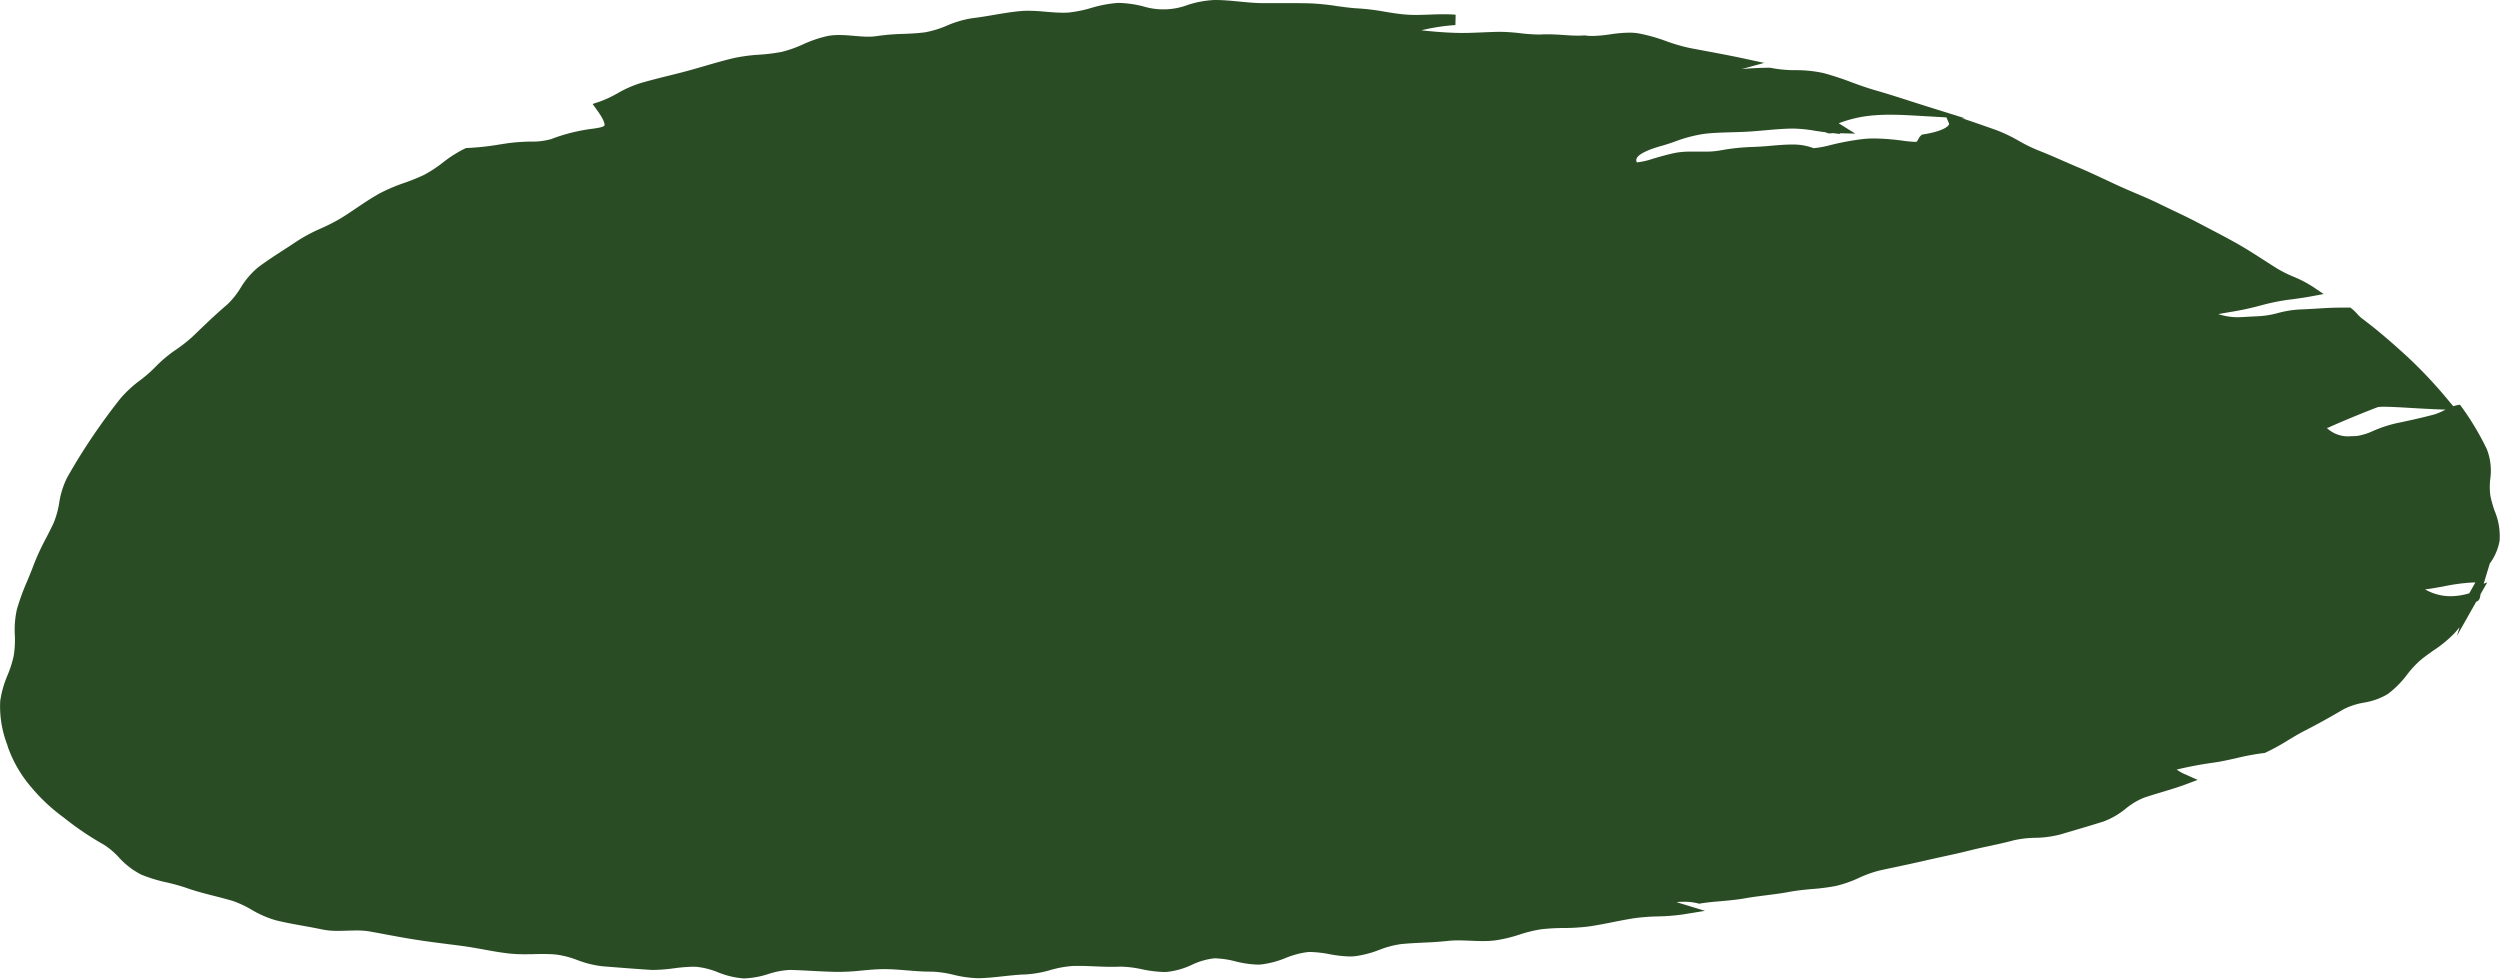 <svg xmlns="http://www.w3.org/2000/svg" width="180.75" height="70.75" viewBox="0 0 180.75 70.75">
  <g id="bottom_07" data-name="bottom/07" transform="translate(-864.625 -823.624)">
    <g id="Group_23" data-name="Group 23" transform="translate(-720.801 505.571)">
      <g id="Group_21" data-name="Group 21" transform="translate(1585.801 318.428)">
        <path id="Path_12" data-name="Path 12" d="M1761.563,348.373c-1.071.286-2.012.484-2.831.657-1.189.25-2.08.848-2.825.916-2.041.184-2.575-.7-2.723-.976-.186.006-.45.36-.674.346-1.075-.068.312-.663,1.131-.7,1.115-.512,3.493-1.468,3.633-1.494.613-.112,2.756.108,4.917.173a33.487,33.487,0,0,0-3.024-3.217c-.968-.88-2.021-1.815-3.232-2.717-.213-.159-.49-.527-.706-.685-1.668,0-1.683.053-3.349.131s-1.653.424-3.322.5a6.631,6.631,0,0,1-3.222-.278c-1.895-.534,1.438-.643,3.481-1.254a33.229,33.229,0,0,1,3.644-.655c-.883-.595-1.685-.763-2.6-1.332s-1.78-1.164-2.717-1.7-1.876-1.012-2.83-1.518-1.914-.939-2.885-1.415-1.957-.855-2.942-1.3-1.929-.916-2.927-1.335-1.954-.867-2.963-1.26-1.891-1.051-2.911-1.418-1.988-.7-3.017-1.039c.277.661-.7,1.124-2.116,1.344-.1.073-.184.453-.476.528-.46.118-2.23-.351-3.868-.192-1.687.165-3.412.8-3.794.642a7.087,7.087,0,0,0-3.174-.128,27.575,27.575,0,0,0-3.291.294c-1.148.238-2.389-.021-3.368.191-1.7.367-2.89.975-3.122.527-.422-.817.47-1.348,2.05-1.786a18.661,18.661,0,0,1,3.084-.865c.993-.12,2.092-.1,3.2-.162,1.05-.059,2.133-.206,3.2-.22,1.1-.016,2.187.312,3.207.337-.11-.069-.488.068-.587-.008-.505-.392,1.381-1.136,3.366-1.287a27.377,27.377,0,0,1,3.54.061c-1.222-.384-2.423-.79-3.665-1.143s-2.419-.9-3.673-1.224-2.559-.089-3.819-.378c-2.433.016-2.423.267-4.857.279-1.452.007,1.164-.485,2.9-.964-1.241-.267-2.615-.512-3.87-.751s-2.432-.847-3.693-1.058-2.59.334-3.853.153c-.951.079-1.974-.122-3.066-.069-1.015.049-2.075-.2-3.112-.185-1.065.016-2.114.108-3.1.077-1.143-.036-2.192-.138-3.081-.253-2.86-.368-2.482-.254-.661-.468a35.16,35.16,0,0,1,3.664-.6c-1.159-.1-2.352.074-3.513-.006s-2.305-.391-3.467-.446-2.318-.334-3.481-.367-2.333-.01-3.495-.02-2.335-.239-3.5-.226-2.317.635-3.479.672-2.357-.519-3.518-.459-2.3.6-3.457.687-2.361-.209-3.517-.1-2.308.379-3.46.513-2.233.855-3.38,1.014-2.339.085-3.482.271-2.416-.219-3.554-.006-2.2.908-3.326,1.15-2.356.183-3.479.454-2.251.632-3.366.932-2.274.549-3.377.882-1.818.962-2.909,1.327c1.22,1.676.479,1.822-.525,1.963a12.832,12.832,0,0,0-2.933.728,18.7,18.7,0,0,1-3.081.306,28.139,28.139,0,0,1-3.124.367c-1.052.471-1.928,1.4-2.944,1.9-1.032.511-2.187.777-3.18,1.321-1.009.553-1.916,1.256-2.882,1.843-.982.6-2.123.954-3.058,1.585-.952.643-1.948,1.237-2.848,1.915s-1.343,1.936-2.2,2.663-1.664,1.514-2.475,2.292-1.892,1.322-2.65,2.151-1.857,1.429-2.552,2.308-1.385,1.821-2.014,2.75-1.236,1.917-1.79,2.892-.5,2.253-.975,3.27-1.055,1.974-1.442,3.028-.893,2.059-1.19,3.143c-.293,1.066-.01,2.258-.217,3.365-.2,1.084-.852,2.107-.971,3.228a8.027,8.027,0,0,0,.558,3.222,8.841,8.841,0,0,0,1.641,2.773,13.538,13.538,0,0,0,2.391,2.2,21.208,21.208,0,0,0,2.731,1.831c.925.528,1.582,1.665,2.665,2.144.986.437,2.167.566,3.276.963,1.024.367,2.139.579,3.261.912,1.049.311,1.995,1.121,3.125,1.4,1.067.267,2.205.421,3.34.662,1.08.23,2.3-.06,3.436.147,1.091.2,2.194.419,3.334.6,1.1.171,2.218.3,3.359.453,1.1.146,2.205.412,3.345.54,1.108.124,2.258-.034,3.4.074,1.113.105,2.187.754,3.328.844,1.116.088,2.247.181,3.388.254,1.119.071,2.274-.271,3.415-.214,1.121.056,2.222.794,3.363.836,1.123.042,2.28-.636,3.42-.608,1.125.029,2.254.125,3.394.141s2.257-.211,3.4-.207,2.257.19,3.4.182,2.269.494,3.406.474,2.259-.242,3.4-.272,2.243-.568,3.379-.61,2.267.1,3.4.048,2.292.436,3.425.373,2.212-.9,3.343-.974,2.309.521,3.439.438,2.208-.8,3.337-.891,2.313.4,3.441.3,2.2-.763,3.326-.876,2.269-.105,3.393-.231,2.3.1,3.421-.037,2.2-.658,3.32-.8,2.287-.041,3.4-.2,2.228-.436,3.342-.6,2.389-.087,3.5-.268c-.644-.2-.907-.277-1.077-.472-.407-.468,1.478-.563,2.322-.318,1.1-.184,2.129-.173,3.209-.367s2.2-.273,3.278-.48c1.093-.21,2.225-.194,3.3-.414,1.09-.224,2.072-.878,3.14-1.113,1.087-.239,2.166-.452,3.228-.7,1.085-.255,2.167-.462,3.223-.729,1.083-.274,2.174-.46,3.225-.745,1.077-.292,2.286-.108,3.328-.412,1.073-.314,2.14-.623,3.174-.95,1.067-.337,1.875-1.359,2.9-1.71,1.06-.363,2.033-.594,3.041-.972a2.9,2.9,0,0,1-1.071-.7c-.321-.328,1.259-.6,3.277-.9,1.139-.174,2.367-.559,3.53-.678,1.013-.458,1.864-1.087,2.8-1.564.994-.506,1.916-1.025,2.814-1.552.965-.566,2.319-.5,3.168-1.084a28.6,28.6,0,0,0,2.249-2.357,25.214,25.214,0,0,0,2.539-2.021,15.618,15.618,0,0,0,1.779-2.686c-.03.011-.038.324-.071.335a4.3,4.3,0,0,1-4.046-.378c-.256-.161-.09-.485.314-.527a31.437,31.437,0,0,1,3.769-.506c.489-1,1.228-1.631,1.383-2.674s-.462-2.056-.663-3.145c-.185-1,.272-2.252-.229-3.285a19.274,19.274,0,0,0-1.764-2.957C1762.694,347.816,1761.976,348.263,1761.563,348.373Z" transform="translate(-1585.801 -318.428)" fill="#2a4c24"/>
      </g>
      <g id="Group_22" data-name="Group 22" transform="translate(1585.801 318.428)">
        <path id="Path_13" data-name="Path 13" d="M1673.278,318.053c.6,0,1.2.059,1.776.115.537.052,1.093.107,1.63.111.43,0,.861,0,1.292,0h.546c.494,0,1.078,0,1.664.019a17.123,17.123,0,0,1,1.867.19c.534.074,1.085.151,1.621.177a16.238,16.238,0,0,1,1.861.233c.531.087,1.079.178,1.614.214.2.014.415.02.656.02.325,0,.661-.012.985-.024s.674-.025,1.013-.025c.32,0,.6.011.866.034l-.016.748a14.505,14.505,0,0,0-2.423.369l-.044.009c.879.1,1.714.162,2.539.188.133,0,.27.006.417.006.46,0,.927-.02,1.42-.041.406-.017.825-.035,1.246-.042a12.9,12.9,0,0,1,1.52.1,12.826,12.826,0,0,0,1.324.094c.088,0,.174,0,.256-.006.13-.006.262-.009.4-.009.406,0,.8.026,1.176.051.356.024.692.046,1.019.046.166,0,.315-.006.456-.017l.042,0,.042.006a3.558,3.558,0,0,0,.508.034,9.728,9.728,0,0,0,1.283-.116,10.413,10.413,0,0,1,1.378-.123,4.177,4.177,0,0,1,.693.054,12.541,12.541,0,0,1,1.981.558,12.705,12.705,0,0,0,1.72.5l1,.188c.961.18,1.955.365,2.878.564l1.494.322-1.473.406-.158.043c.492-.048,1.078-.089,2.013-.1h.044l.043.01a9.1,9.1,0,0,0,1.789.167,9.169,9.169,0,0,1,2.04.213,21.254,21.254,0,0,1,2.023.664c.543.2,1.1.4,1.659.562.864.246,1.721.521,2.549.787.369.118.75.241,1.126.359l2.879.9-.244-.014c.933.313,1.751.6,2.541.881a11.254,11.254,0,0,1,1.583.762,11.491,11.491,0,0,0,1.337.66c.642.25,1.273.526,1.883.793.356.156.725.317,1.089.47.66.277,1.307.581,1.934.874.328.154.668.313,1,.466.386.175.782.344,1.165.507.589.251,1.2.51,1.786.8.321.157.647.313.963.464.637.3,1.295.618,1.932.956q.382.2.761.4c.686.359,1.4.731,2.08,1.123.606.347,1.192.725,1.758,1.09.317.2.646.416.971.618a9.087,9.087,0,0,0,1.2.6,8.567,8.567,0,0,1,1.417.739l.759.511-.9.169c-.431.081-.866.141-1.287.2a15.234,15.234,0,0,0-2.319.446,21.732,21.732,0,0,1-2.4.51c-.229.04-.481.084-.711.127a4.629,4.629,0,0,0,1.34.226c.2,0,.418-.013.723-.03.19-.011.406-.023.665-.036a6.677,6.677,0,0,0,1.585-.239,7.4,7.4,0,0,1,1.738-.262c.556-.026.934-.049,1.238-.068.629-.039,1.008-.063,2.128-.063h.122l.1.072a3.208,3.208,0,0,1,.412.395,2.849,2.849,0,0,0,.3.292c1.258.937,2.342,1.906,3.26,2.74a33.279,33.279,0,0,1,3.059,3.254l.319.382a1.867,1.867,0,0,1,.245-.07l.233-.048.142.191a19.7,19.7,0,0,1,1.8,3.018,4.269,4.269,0,0,1,.25,2.189,5.061,5.061,0,0,0,.011,1.192,8.54,8.54,0,0,0,.311,1.1,4.689,4.689,0,0,1,.354,2.167,3.985,3.985,0,0,1-.709,1.636l-.44,1.453.256-.094-.241.427,0,0-.246.43c0,.017,0,.037-.007.052-.021.168-.049.4-.284.481h0l-.016.006-1.393,2.464.19-.626q-.159.2-.333.4a8.7,8.7,0,0,1-1.538,1.275c-.35.248-.711.5-1.039.784a7.5,7.5,0,0,0-.884.97,6.964,6.964,0,0,1-1.4,1.41,4.846,4.846,0,0,1-1.727.62,5.186,5.186,0,0,0-1.465.479c-1.058.62-1.959,1.117-2.834,1.563-.389.2-.76.423-1.153.66a15.855,15.855,0,0,1-1.66.912l-.056.025-.061.006a17.289,17.289,0,0,0-1.975.366c-.508.114-1.032.232-1.536.309a28.364,28.364,0,0,0-2.793.519,3.111,3.111,0,0,0,.685.375l.829.374-.852.319c-.579.217-1.156.389-1.713.556-.433.129-.881.263-1.338.42a5.111,5.111,0,0,0-1.292.779,5.645,5.645,0,0,1-1.613.934c-.973.307-1.994.605-2.982.894l-.2.058a7.64,7.64,0,0,1-1.761.226,7.463,7.463,0,0,0-1.574.188c-.583.158-1.185.288-1.767.413-.481.1-.978.211-1.464.334-.615.155-1.247.292-1.859.424-.449.1-.914.2-1.371.306-.669.157-1.357.3-2.021.443-.4.084-.807.171-1.212.26a8.332,8.332,0,0,0-1.46.525,8.808,8.808,0,0,1-1.684.59,15.411,15.411,0,0,1-1.725.221c-.523.047-1.063.1-1.577.194-.576.111-1.166.185-1.736.257-.51.065-1.036.131-1.547.223-.573.1-1.136.15-1.68.2-.5.042-1.016.085-1.533.172l-.084.014-.082-.024a4.053,4.053,0,0,0-1.035-.116,4.479,4.479,0,0,0-.507.026c.129.044.291.094.5.156l1.549.474-1.583.259a15.133,15.133,0,0,1-1.83.144,15.445,15.445,0,0,0-1.674.125c-.519.079-1.049.184-1.562.286-.581.115-1.181.235-1.785.32a14.845,14.845,0,0,1-1.777.107,15.031,15.031,0,0,0-1.631.092,9.958,9.958,0,0,0-1.573.385,10.438,10.438,0,0,1-1.751.419,7.487,7.487,0,0,1-.893.048c-.3,0-.6-.012-.9-.024s-.582-.024-.869-.024a6.937,6.937,0,0,0-.766.038c-.6.066-1.2.1-1.785.124-.53.026-1.078.052-1.611.107a6.969,6.969,0,0,0-1.561.417,7.51,7.51,0,0,1-1.769.459c-.115.011-.236.016-.36.016a8.807,8.807,0,0,1-1.472-.166,8.133,8.133,0,0,0-1.347-.156c-.092,0-.181,0-.266.011a6.2,6.2,0,0,0-1.556.423,6.74,6.74,0,0,1-1.783.468c-.081.006-.166.009-.251.009a7.36,7.36,0,0,1-1.592-.235,6.7,6.7,0,0,0-1.427-.217c-.059,0-.117,0-.173.005a5.14,5.14,0,0,0-1.544.46,5.668,5.668,0,0,1-1.8.515c-.074,0-.15.006-.227.006a8.686,8.686,0,0,1-1.6-.2,7.992,7.992,0,0,0-1.453-.185c-.052,0-.1,0-.154,0-.177.008-.361.012-.561.012-.411,0-.824-.017-1.225-.034s-.8-.033-1.189-.033c-.152,0-.293,0-.429.007a7.706,7.706,0,0,0-1.6.294,8.176,8.176,0,0,1-1.784.316c-.538.014-1.091.075-1.626.133-.579.063-1.177.129-1.773.139h-.074a8.321,8.321,0,0,1-1.74-.246,7.6,7.6,0,0,0-1.571-.228h-.1c-.579,0-1.157-.047-1.716-.093-.529-.043-1.077-.088-1.606-.089h-.026c-.529,0-1.074.052-1.6.1a16.389,16.389,0,0,1-1.773.1c-.629-.009-1.261-.042-1.872-.074-.5-.027-1.02-.054-1.526-.067h-.061a5.848,5.848,0,0,0-1.535.293,6.422,6.422,0,0,1-1.715.318l-.114,0a6.238,6.238,0,0,1-1.825-.443,5.672,5.672,0,0,0-1.543-.394c-.08,0-.163-.006-.248-.006a11.632,11.632,0,0,0-1.38.113,12.054,12.054,0,0,1-1.449.117c-.118,0-.233,0-.343-.01-.948-.061-1.9-.136-2.818-.209l-.576-.045a7.459,7.459,0,0,1-1.8-.447,6.92,6.92,0,0,0-1.531-.4c-.277-.026-.579-.038-.951-.038-.222,0-.449,0-.669.008s-.45.008-.676.008a9.865,9.865,0,0,1-1.11-.053c-.635-.071-1.26-.185-1.864-.295-.512-.093-1-.181-1.489-.246q-.5-.066-1-.129c-.781-.1-1.59-.2-2.371-.325-.807-.125-1.6-.273-2.367-.417q-.49-.092-.976-.18a5.431,5.431,0,0,0-.975-.073c-.214,0-.435.007-.649.013s-.44.014-.661.014a5.467,5.467,0,0,1-1.162-.1c-.459-.1-.927-.182-1.379-.264-.655-.118-1.332-.241-1.974-.4a7.577,7.577,0,0,1-1.776-.777,7.288,7.288,0,0,0-1.365-.631c-.443-.131-.892-.246-1.326-.356-.681-.173-1.325-.337-1.955-.563a14.6,14.6,0,0,0-1.462-.41,10.925,10.925,0,0,1-1.839-.563,5.583,5.583,0,0,1-1.635-1.26,5.5,5.5,0,0,0-1.064-.9,21.5,21.5,0,0,1-2.779-1.863l-.137-.109a12.978,12.978,0,0,1-2.317-2.159,9.129,9.129,0,0,1-1.7-2.892l-.072-.233a7.694,7.694,0,0,1-.5-3.139,7.467,7.467,0,0,1,.534-1.874,8.131,8.131,0,0,0,.441-1.384A7.447,7.447,0,0,0,1586.5,364a6.742,6.742,0,0,1,.152-1.909,17.293,17.293,0,0,1,.75-2.048c.153-.369.312-.75.449-1.125a17.479,17.479,0,0,1,.913-1.971c.183-.355.372-.722.541-1.086a6.5,6.5,0,0,0,.4-1.444,6.142,6.142,0,0,1,.584-1.853c.584-1.028,1.192-2.009,1.806-2.917.653-.964,1.336-1.9,2.03-2.773a8.536,8.536,0,0,1,1.431-1.326,9.637,9.637,0,0,0,1.138-1,9.377,9.377,0,0,1,1.486-1.234,10.753,10.753,0,0,0,1.181-.935l.293-.281c.7-.673,1.424-1.369,2.2-2.026a5.7,5.7,0,0,0,.963-1.2,5.845,5.845,0,0,1,1.255-1.479c.6-.453,1.248-.872,1.874-1.277.327-.211.664-.43.99-.65a11.893,11.893,0,0,1,1.7-.9,13.814,13.814,0,0,0,1.378-.7c.4-.24.791-.507,1.174-.765.55-.371,1.119-.754,1.722-1.085a12.66,12.66,0,0,1,1.748-.74,14.462,14.462,0,0,0,1.446-.588,9.115,9.115,0,0,0,1.326-.871,9.009,9.009,0,0,1,1.63-1.033l.069-.031.076,0a18.773,18.773,0,0,0,2.334-.254c.259-.039.5-.076.748-.11a14.332,14.332,0,0,1,1.49-.1,4.933,4.933,0,0,0,1.5-.18,12.873,12.873,0,0,1,3.021-.752c.233-.033.777-.109.83-.234.01-.024.082-.262-.556-1.138l-.3-.414.485-.162a8.112,8.112,0,0,0,1.325-.616,8.174,8.174,0,0,1,1.6-.714c.677-.2,1.378-.378,2.056-.545.438-.108.891-.22,1.332-.339s.868-.243,1.292-.366c.679-.2,1.38-.4,2.084-.569a12.323,12.323,0,0,1,1.868-.253,13.114,13.114,0,0,0,1.621-.2,8.706,8.706,0,0,0,1.533-.54,8.891,8.891,0,0,1,1.8-.612,4.5,4.5,0,0,1,.833-.07c.36,0,.724.031,1.077.061s.688.059,1.018.059a3.954,3.954,0,0,0,.635-.046,15.7,15.7,0,0,1,1.873-.154c.535-.022,1.088-.045,1.618-.119a7.117,7.117,0,0,0,1.562-.479,7.475,7.475,0,0,1,1.826-.537c.517-.06,1.047-.15,1.559-.237.622-.106,1.265-.215,1.91-.276.187-.018.381-.026.592-.026.43,0,.864.036,1.283.072s.824.069,1.225.069c.151,0,.29,0,.425-.015a8.8,8.8,0,0,0,1.609-.328,9.039,9.039,0,0,1,1.856-.359c.065,0,.131-.005.2-.005a8.072,8.072,0,0,1,1.689.241,4.989,4.989,0,0,0,3.251-.1,7.31,7.31,0,0,1,1.874-.351Zm4.153.979q-.377,0-.754,0c-.571,0-1.143-.061-1.7-.115a16.669,16.669,0,0,0-1.794-.111,6.654,6.654,0,0,0-1.681.323,5.688,5.688,0,0,1-3.611.109,7.407,7.407,0,0,0-1.531-.224c-.054,0-.108,0-.159,0a8.355,8.355,0,0,0-1.7.335,9.49,9.49,0,0,1-1.748.352c-.153.011-.31.017-.48.017-.432,0-.867-.036-1.287-.072s-.822-.069-1.221-.069c-.188,0-.359.007-.522.023-.617.058-1.246.165-1.854.269-.522.089-1.061.181-1.6.243a6.818,6.818,0,0,0-1.641.491,7.777,7.777,0,0,1-1.731.523c-.566.079-1.137.1-1.69.125a14.912,14.912,0,0,0-1.784.145,4.687,4.687,0,0,1-.756.056c-.363,0-.728-.031-1.082-.062s-.685-.059-1.013-.059a3.766,3.766,0,0,0-.695.057,8.208,8.208,0,0,0-1.649.565,9.4,9.4,0,0,1-1.668.583,13.678,13.678,0,0,1-1.715.217,11.581,11.581,0,0,0-1.755.235c-.688.165-1.381.366-2.051.56-.427.124-.869.252-1.305.369s-.905.234-1.347.343c-.669.165-1.36.336-2.02.535a7.47,7.47,0,0,0-1.454.656c-.311.168-.629.341-.985.493.413.65.521,1.1.365,1.471-.218.515-.855.6-1.416.684a12.144,12.144,0,0,0-2.845.705,5.341,5.341,0,0,1-1.757.234,13.538,13.538,0,0,0-1.413.1c-.239.033-.481.069-.737.108a19.966,19.966,0,0,1-2.351.26,8.751,8.751,0,0,0-1.425.921,9.8,9.8,0,0,1-1.44.94,15.014,15.014,0,0,1-1.521.62,11.918,11.918,0,0,0-1.645.693c-.573.314-1.127.688-1.663,1.049-.39.263-.794.536-1.2.785a14.369,14.369,0,0,1-1.453.739,11.164,11.164,0,0,0-1.59.837c-.332.224-.672.445-1,.658-.615.4-1.251.81-1.83,1.246a5.217,5.217,0,0,0-1.084,1.3,6.341,6.341,0,0,1-1.1,1.351c-.757.642-1.473,1.329-2.165,1.994l-.294.282a11.471,11.471,0,0,1-1.262,1,8.688,8.688,0,0,0-1.37,1.132,10.351,10.351,0,0,1-1.226,1.083,7.856,7.856,0,0,0-1.31,1.2c-.683.862-1.355,1.78-2,2.728-.6.891-1.2,1.856-1.774,2.867a5.51,5.51,0,0,0-.5,1.631,7.154,7.154,0,0,1-.459,1.611c-.175.378-.368.752-.554,1.114a16.91,16.91,0,0,0-.876,1.886c-.142.389-.3.778-.46,1.154a16.722,16.722,0,0,0-.72,1.959,6.091,6.091,0,0,0-.125,1.7,8.12,8.12,0,0,1-.085,1.636,8.8,8.8,0,0,1-.477,1.515,6.809,6.809,0,0,0-.489,1.684,7.124,7.124,0,0,0,.471,2.838l.072.235a8.419,8.419,0,0,0,1.579,2.653,12.449,12.449,0,0,0,2.19,2.031l.137.109a20.78,20.78,0,0,0,2.684,1.8,6.122,6.122,0,0,1,1.221,1.02,5.025,5.025,0,0,0,1.41,1.106,10.219,10.219,0,0,0,1.713.52,15.178,15.178,0,0,1,1.537.433c.6.214,1.224.373,1.887.542.441.112.9.228,1.355.364a7.954,7.954,0,0,1,1.51.691,7.017,7.017,0,0,0,1.6.708c.618.154,1.254.269,1.926.391.458.083.931.168,1.4.268a4.763,4.763,0,0,0,1.006.086c.209,0,.417-.006.638-.013s.446-.014.672-.014a6.147,6.147,0,0,1,1.109.085q.488.088.979.181c.762.142,1.55.29,2.345.413.771.12,1.539.218,2.351.322q.5.064,1,.13c.51.067,1.026.161,1.524.252.592.108,1.2.219,1.813.288a9.149,9.149,0,0,0,1.026.048c.219,0,.444,0,.662-.008s.454-.009.683-.009c.4,0,.721.013,1.022.042a7.579,7.579,0,0,1,1.7.434,6.8,6.8,0,0,0,1.62.41l.577.046c.916.073,1.864.148,2.806.208.094.006.193.009.3.009a11.32,11.32,0,0,0,1.358-.112,12.192,12.192,0,0,1,1.471-.118c.1,0,.193,0,.285.007a6.3,6.3,0,0,1,1.755.435,5.6,5.6,0,0,0,1.6.4,5.374,5.374,0,0,0,1.6-.288,6.219,6.219,0,0,1,1.818-.32c.516.013,1.04.041,1.546.068.6.032,1.228.065,1.843.073a15.581,15.581,0,0,0,1.691-.1c.545-.052,1.108-.106,1.673-.106h.029c.559,0,1.121.048,1.665.092.568.046,1.158.094,1.727.09h.031a8.274,8.274,0,0,1,1.728.245,7.29,7.29,0,0,0,1.644.229c.562-.01,1.143-.073,1.7-.134s1.119-.122,1.687-.137a7.506,7.506,0,0,0,1.619-.293,8.377,8.377,0,0,1,1.756-.316c.146-.005.3-.008.457-.008.409,0,.822.017,1.221.034s.8.033,1.193.033c.188,0,.361,0,.527-.011.062,0,.125,0,.189,0a8.668,8.668,0,0,1,1.591.2,8.007,8.007,0,0,0,1.457.185c.063,0,.126,0,.186,0a5.048,5.048,0,0,0,1.56-.46,5.762,5.762,0,0,1,1.779-.514c.072,0,.147-.007.222-.007a7.355,7.355,0,0,1,1.591.235,6.7,6.7,0,0,0,1.428.217c.067,0,.132,0,.2-.007a6.1,6.1,0,0,0,1.583-.425,6.849,6.849,0,0,1,1.75-.465c.105-.009.216-.013.328-.013a8.813,8.813,0,0,1,1.473.166,8.133,8.133,0,0,0,1.346.156c.1,0,.2,0,.291-.013a6.85,6.85,0,0,0,1.59-.421,7.63,7.63,0,0,1,1.732-.455c.552-.056,1.11-.083,1.65-.11.573-.028,1.166-.057,1.739-.12a7.673,7.673,0,0,1,.849-.042c.3,0,.605.012.9.024s.581.024.866.024a6.748,6.748,0,0,0,.8-.042,9.73,9.73,0,0,0,1.624-.392,10.672,10.672,0,0,1,1.692-.41,15.6,15.6,0,0,1,1.713-.1,14.076,14.076,0,0,0,1.687-.1c.582-.082,1.172-.2,1.743-.313.521-.1,1.059-.211,1.6-.292a16.008,16.008,0,0,1,1.758-.132l.416-.017a.523.523,0,0,1-.083-.549c.225-.5,1.237-.5,1.57-.5a4.993,4.993,0,0,1,1.159.123c.519-.083,1.024-.125,1.513-.166.551-.046,1.072-.09,1.611-.187s1.067-.163,1.585-.229c.559-.071,1.136-.144,1.688-.25a16.52,16.52,0,0,1,1.652-.2,14.639,14.639,0,0,0,1.641-.208,8.125,8.125,0,0,0,1.54-.544,9.017,9.017,0,0,1,1.595-.568c.408-.09.82-.177,1.218-.261.661-.14,1.344-.284,2-.44.464-.109.932-.21,1.384-.308.605-.131,1.231-.267,1.834-.419.5-.126,1-.235,1.49-.34.6-.129,1.165-.251,1.729-.4a8.134,8.134,0,0,1,1.733-.213,6.984,6.984,0,0,0,1.588-.2l.2-.058c.984-.287,2-.584,2.966-.889a5.021,5.021,0,0,0,1.394-.822,5.733,5.733,0,0,1,1.495-.885c.471-.161.926-.3,1.366-.429.3-.088.584-.174.869-.266a3.3,3.3,0,0,1-.411-.362.481.481,0,0,1-.124-.495c.144-.431.752-.606,3.612-1.043.478-.073.967-.183,1.485-.3a18.428,18.428,0,0,1,2-.374,15.788,15.788,0,0,0,1.528-.846c.387-.234.787-.475,1.2-.686.862-.439,1.75-.929,2.8-1.542a5.729,5.729,0,0,1,1.681-.564,4.258,4.258,0,0,0,1.463-.5,6.4,6.4,0,0,0,1.241-1.267,8.152,8.152,0,0,1,.978-1.066c.354-.3.729-.569,1.093-.826a8.035,8.035,0,0,0,1.408-1.158,10.914,10.914,0,0,0,1.066-1.476,5.039,5.039,0,0,1-.825.07,4.468,4.468,0,0,1-2.5-.76.592.592,0,0,1-.281-.644.817.817,0,0,1,.757-.573c.394-.041.879-.129,1.392-.222a14.567,14.567,0,0,1,2.19-.292c.161-.3.338-.558.509-.814a3.728,3.728,0,0,0,.728-1.535,4.08,4.08,0,0,0-.325-1.821,9.1,9.1,0,0,1-.336-1.2,5.671,5.671,0,0,1-.022-1.376,3.6,3.6,0,0,0-.176-1.813,19.443,19.443,0,0,0-1.572-2.684c-.163.064-.357.157-.535.243a4.917,4.917,0,0,1-.779.326c-1.083.289-2.022.487-2.85.661a8.755,8.755,0,0,0-1.513.506,4.921,4.921,0,0,1-1.356.417,3.17,3.17,0,0,1-2.876-.852.925.925,0,0,1-.541.224h-.036c-.5-.031-.746-.206-.744-.518,0-.282.243-.5.781-.694a4.1,4.1,0,0,1,1.025-.236c1.034-.47,3.441-1.453,3.658-1.493a3.473,3.473,0,0,1,.6-.038c.488,0,1.177.04,1.975.087.491.029,1.025.06,1.573.085a30.23,30.23,0,0,0-2.437-2.531c-.9-.822-1.973-1.777-3.2-2.693a3.249,3.249,0,0,1-.4-.382c-.073-.078-.153-.164-.221-.228-.992,0-1.357.025-1.945.061-.307.019-.688.043-1.25.069a6.682,6.682,0,0,0-1.586.24,7.4,7.4,0,0,1-1.736.262c-.255.012-.468.024-.656.035-.306.018-.547.032-.766.032a6.509,6.509,0,0,1-1.919-.358c-.321-.09-.857-.242-.835-.67.02-.4.5-.512.781-.581.316-.077.733-.15,1.215-.233a21.217,21.217,0,0,0,2.314-.49,15.811,15.811,0,0,1,2.431-.471l.177-.025c-.121-.055-.243-.109-.367-.163a9.819,9.819,0,0,1-1.29-.65c-.331-.205-.662-.418-.982-.625-.558-.36-1.135-.732-1.724-1.069-.673-.385-1.376-.754-2.056-1.11q-.381-.2-.764-.4c-.623-.33-1.274-.641-1.9-.942-.317-.152-.646-.308-.97-.467-.571-.28-1.171-.536-1.75-.783-.387-.165-.787-.335-1.181-.514-.34-.155-.681-.315-1.012-.469-.62-.29-1.26-.59-1.906-.862-.369-.155-.74-.318-1.1-.475-.6-.264-1.227-.537-1.854-.781a12.236,12.236,0,0,1-1.425-.7,10.526,10.526,0,0,0-1.477-.714c-.784-.282-1.595-.564-2.521-.874a.94.94,0,0,1-.062.134c-.271.484-1.011.832-2.2,1.035a1,1,0,0,1-.6.548,1.2,1.2,0,0,1-.3.031,8.917,8.917,0,0,1-.967-.089,16.085,16.085,0,0,0-1.963-.155c-.245,0-.479.011-.695.032a18.341,18.341,0,0,0-2.293.423,7.421,7.421,0,0,1-1.367.245.817.817,0,0,1-.312-.053,3.436,3.436,0,0,0-1.316-.209c-.453,0-.963.044-1.5.091l-.181.016c-.342.029-.7.047-1.041.064a14.568,14.568,0,0,0-2.207.223,6.908,6.908,0,0,1-1.4.117c-.16,0-.32,0-.474,0s-.3,0-.444,0a5.077,5.077,0,0,0-1.041.083c-.558.12-1.057.266-1.5.395a5.613,5.613,0,0,1-1.357.3.7.7,0,0,1-.681-.361,1.091,1.091,0,0,1-.06-.969c.241-.552.964-.968,2.343-1.351.263-.073.549-.172.852-.277a10.814,10.814,0,0,1,2.288-.6c.646-.078,1.317-.1,2.027-.118.392-.011.8-.023,1.2-.046s.831-.06,1.24-.1c.646-.057,1.314-.116,1.975-.125h.082a11.347,11.347,0,0,1,1.746.179c.15.023.3.046.439.067.448-.662,2.424-1.106,3.7-1.2.266-.02.545-.032.847-.037-.347-.107-.7-.212-1.045-.311-.582-.166-1.156-.376-1.712-.579-.636-.233-1.293-.473-1.951-.642a8.477,8.477,0,0,0-1.875-.19,10.012,10.012,0,0,1-1.892-.176,19.747,19.747,0,0,0-2.342.138,20.583,20.583,0,0,1-2.472.141h-.034c-.286,0-.718,0-.764-.382s.351-.489.771-.606c.317-.088.754-.194,1.217-.306l.014,0c-.415-.08-.833-.158-1.245-.235l-1-.189a13.467,13.467,0,0,1-1.823-.529,11.8,11.8,0,0,0-1.861-.527,3.434,3.434,0,0,0-.57-.044,9.705,9.705,0,0,0-1.278.116,10.439,10.439,0,0,1-1.383.123,4.351,4.351,0,0,1-.572-.035c-.149.011-.305.017-.476.017-.352,0-.7-.023-1.068-.047s-.746-.049-1.126-.049c-.129,0-.249,0-.367.008-.094,0-.192.007-.292.007a13.581,13.581,0,0,1-1.4-.1,12.472,12.472,0,0,0-1.431-.094c-.41.006-.824.024-1.224.041-.48.021-.976.042-1.452.042-.156,0-.3,0-.441-.007-1.006-.032-2.026-.115-3.117-.256l-.965-.122c-.392-.049-.675-.084-.862-.112-.107-.016-.178-.028-.232-.041a.4.4,0,0,1-.356-.4c0-.342.356-.388.472-.4s.245-.027.426-.045l.262-.026c-.31-.042-.617-.092-.918-.142a15.685,15.685,0,0,0-1.775-.224c-.57-.028-1.139-.107-1.689-.183a16.571,16.571,0,0,0-1.786-.183c-.577-.016-1.154-.019-1.643-.019Zm48.722,7.509-1.935-.111c-.657-.038-1.4-.082-2.136-.082-.393,0-.744.012-1.071.037a9.082,9.082,0,0,0-2.649.581l.04.022,1.16.726-1.127-.028.047.055-.544-.063a1.649,1.649,0,0,1-.216.018.547.547,0,0,1-.3-.079c-.239-.03-.482-.068-.717-.1a10.3,10.3,0,0,0-1.7-.169c-.633.009-1.287.066-1.92.122-.415.037-.845.074-1.264.1s-.822.035-1.22.047c-.693.02-1.347.039-1.96.113a10.219,10.219,0,0,0-2.132.563c-.314.109-.611.212-.9.291-1.364.378-1.762.713-1.856.928a.321.321,0,0,0,.017.279h.037a5.575,5.575,0,0,0,1.146-.268c.452-.132.965-.282,1.549-.408a5.746,5.746,0,0,1,1.2-.1c.151,0,.306,0,.455,0s.309,0,.463,0a6.228,6.228,0,0,0,1.253-.1,15.13,15.13,0,0,1,2.321-.238c.352-.018.685-.034,1.014-.063l.18-.016c.556-.048,1.081-.094,1.567-.094a4.162,4.162,0,0,1,1.588.26l.041,0a7.712,7.712,0,0,0,1.2-.226,18.939,18.939,0,0,1,2.39-.439c.24-.023.5-.035.768-.035a16.706,16.706,0,0,1,2.055.161,8.792,8.792,0,0,0,.875.084.53.53,0,0,0,.113-.007c.04-.01.112-.143.142-.2a.766.766,0,0,1,.2-.265l.076-.057.094-.014c1.164-.18,1.711-.483,1.826-.687a.139.139,0,0,0,0-.141Zm36.1,21.126-.071,0c-.849-.026-1.7-.075-2.444-.119-.786-.046-1.465-.086-1.931-.086a3.013,3.013,0,0,0-.45.023c-.247.077-2.455.962-3.557,1.468l-.065.03-.072,0h-.019a2.215,2.215,0,0,0,1.731.609c.158,0,.326-.008.5-.024a4.471,4.471,0,0,0,1.14-.364,9.35,9.35,0,0,1,1.641-.545c.819-.172,1.747-.368,2.812-.652a4.649,4.649,0,0,0,.647-.277Zm2.142,12.5h-.024c-.049,0-.1,0-.16,0a13.648,13.648,0,0,0-2.1.28c-.488.088-.951.172-1.351.219a3.683,3.683,0,0,0,1.847.492,4.68,4.68,0,0,0,1.348-.211l.121-.213a.407.407,0,0,1,.041-.072Z" transform="translate(-1585.801 -318.428)" fill="#2a4c24"/>
      </g>
    </g>
  </g>
</svg>
